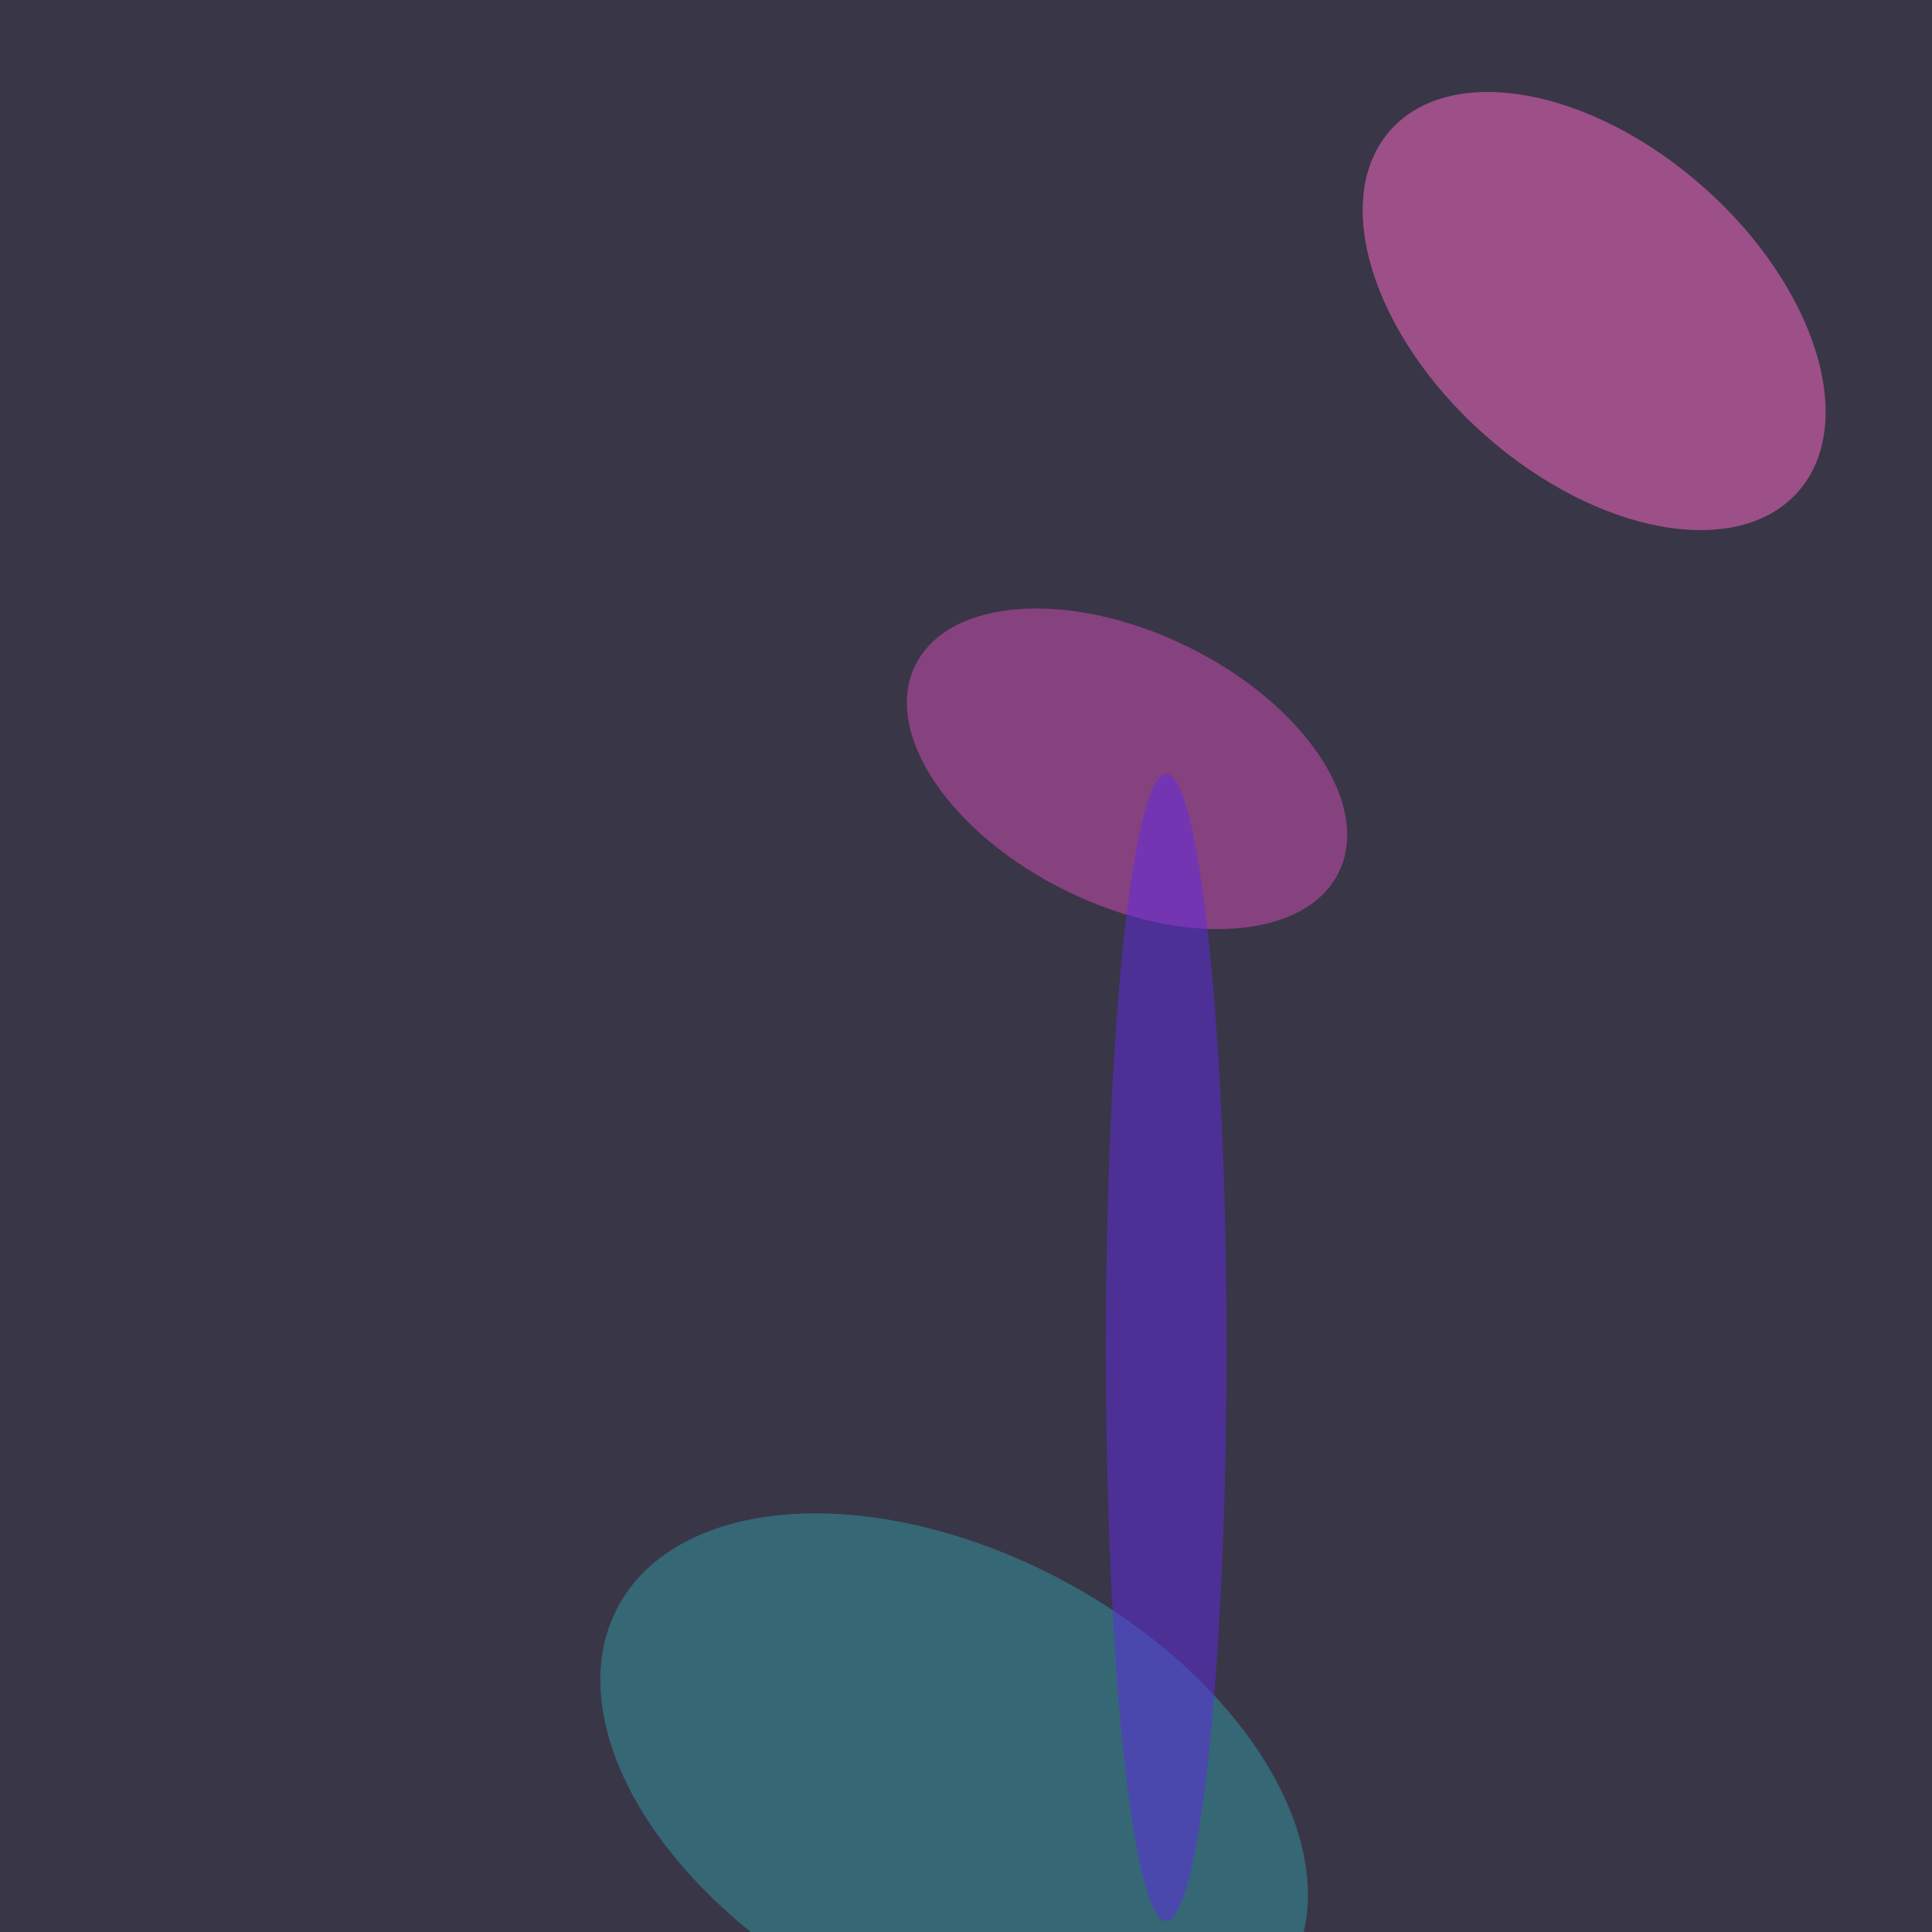 <svg xmlns="http://www.w3.org/2000/svg" viewBox="0 0 600 600"><filter id="b"><feGaussianBlur stdDeviation="12" /></filter><path fill="#393647" d="M0 0h600v600H0z"/><g filter="url(#b)" transform="translate(1.2 1.2) scale(2.344)" fill-opacity=".5"><ellipse fill="#ff6ac9" rx="1" ry="1" transform="matrix(-26.998 -23.959 14.534 -16.377 210.7 40.7)"/><ellipse fill="#3399a5" rx="1" ry="1" transform="matrix(-44.518 -23.978 14.686 -27.266 125.9 236.3)"/><ellipse fill="#d44eb7" rx="1" ry="1" transform="rotate(-64 155.5 -68.4) scale(18.066 31.226)"/><ellipse fill="#602ae4" cx="154" cy="178" rx="8" ry="76"/></g></svg>